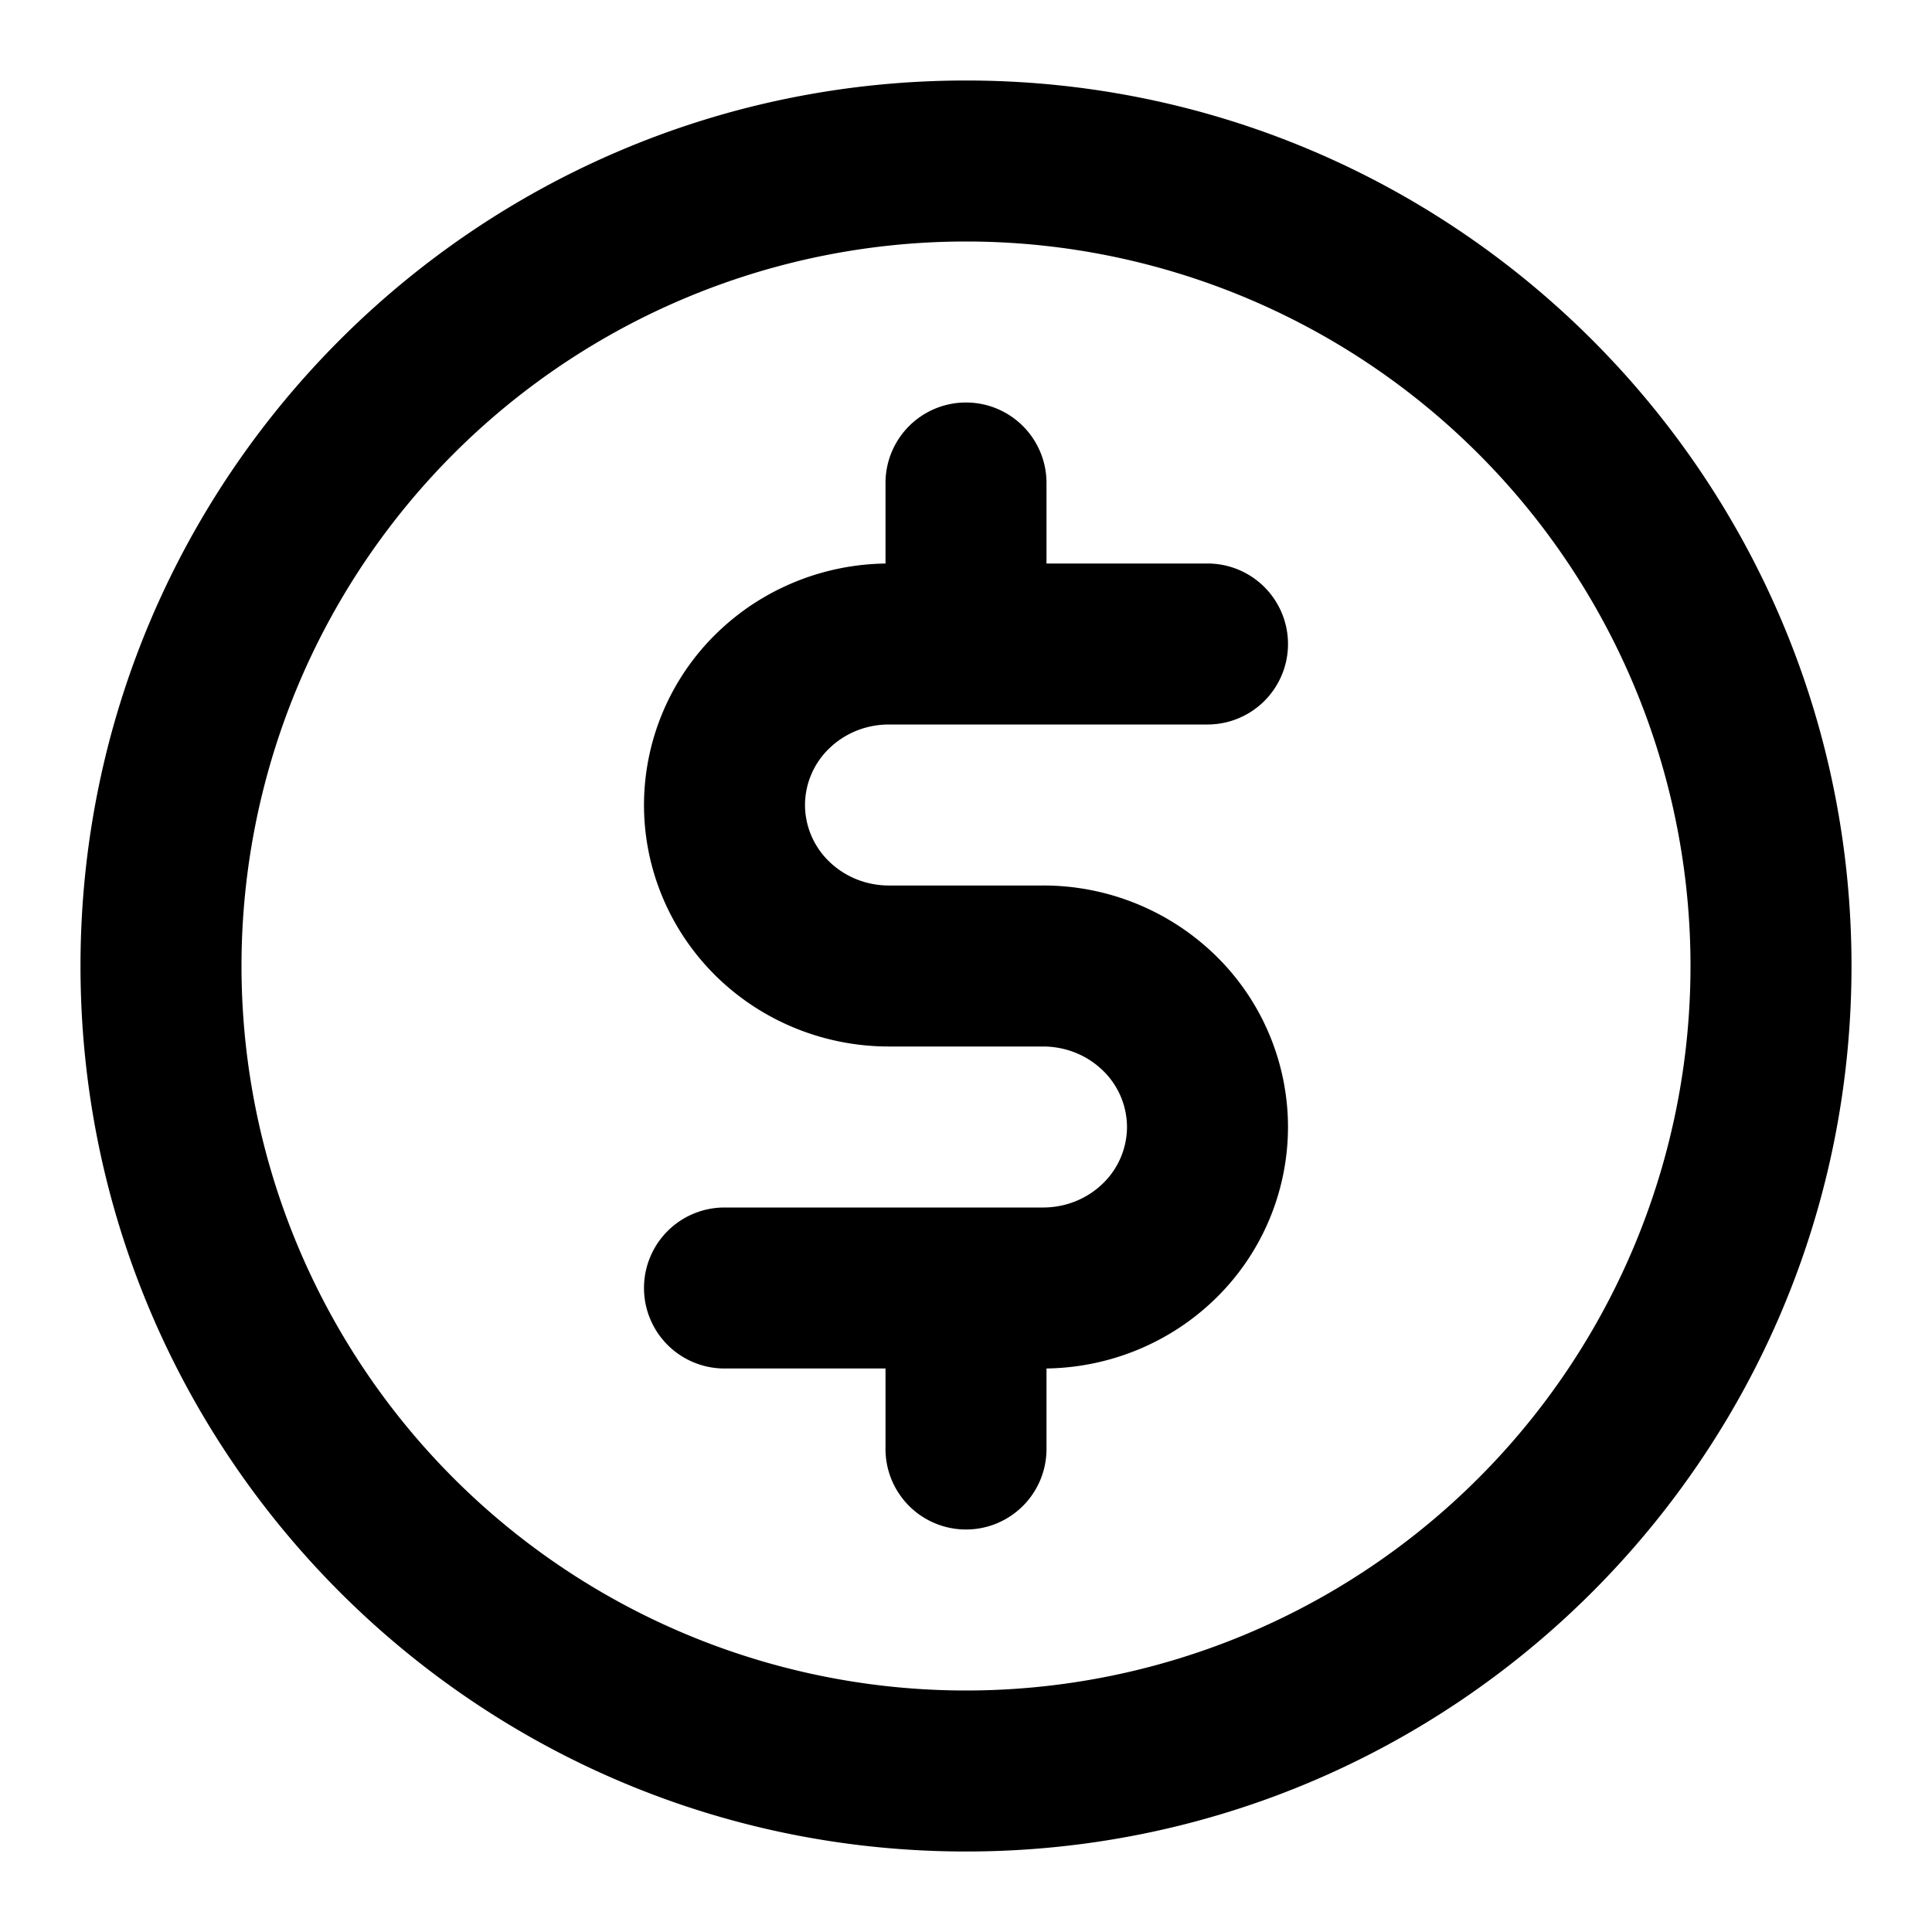 <svg xmlns="http://www.w3.org/2000/svg" width="24" height="24" fill="none" viewBox="0 0 24 24">
  <path fill="#000" d="M15 9a1 1 0 1 0 0-2v2Zm-6 1H8h1Zm2.042 2v1-1Zm1.916 0v-1 1Zm0 4v1-1ZM9 15a1 1 0 1 0 0 2v-2Zm2-7v1h2V8h-2Zm2-2a1 1 0 1 0-2 0h2Zm0 10v-1h-2v1h2Zm-2 2a1 1 0 1 0 2 0h-2Zm11-6h-1a9 9 0 0 1-9 9v2c6.075 0 11-4.925 11-11h-1ZM12 22v-1a9 9 0 0 1-9-9H1c0 6.075 4.925 11 11 11v-1ZM2 12h1a9 9 0 0 1 9-9V1C5.925 1 1 5.925 1 12h1ZM12 2v1a9 9 0 0 1 9 9h2c0-6.075-4.925-11-11-11v1Zm-.958 6V7c-.8 0-1.572.311-2.144.871l.7.715.7.714c.194-.19.46-.3.744-.3V8Zm-1.444.586-.7-.715A2.98 2.98 0 0 0 8 10h2a.98.98 0 0 1 .298-.7l-.7-.714ZM9 10H8c0 .802.326 1.568.898 2.129l.7-.715.7-.714A.98.98 0 0 1 10 10H9Zm.598 1.414-.7.715c.572.56 1.344.871 2.144.871v-2c-.283 0-.55-.11-.744-.3l-.7.714Zm1.444.586v1h1.916v-2h-1.916v1Zm1.916 0v1c.283 0 .55.11.744.3l.7-.714.7-.715A3.064 3.064 0 0 0 12.958 11v1Zm1.444.586-.7.714A.98.98 0 0 1 14 14h2a2.98 2.98 0 0 0-.898-2.129l-.7.715ZM15 14h-1a.98.98 0 0 1-.298.7l.7.714.7.715A2.98 2.98 0 0 0 16 14h-1Zm-.598 1.414-.7-.714c-.194.19-.46.3-.744.3v2c.8 0 1.572-.311 2.144-.871l-.7-.715ZM12.958 16v-1H9v2h3.958v-1ZM12 8h1V6h-2v2h1Zm0 8h-1v2h2v-2h-1Zm3-8V7h-3.958v2H15V8Z"/>
</svg>
